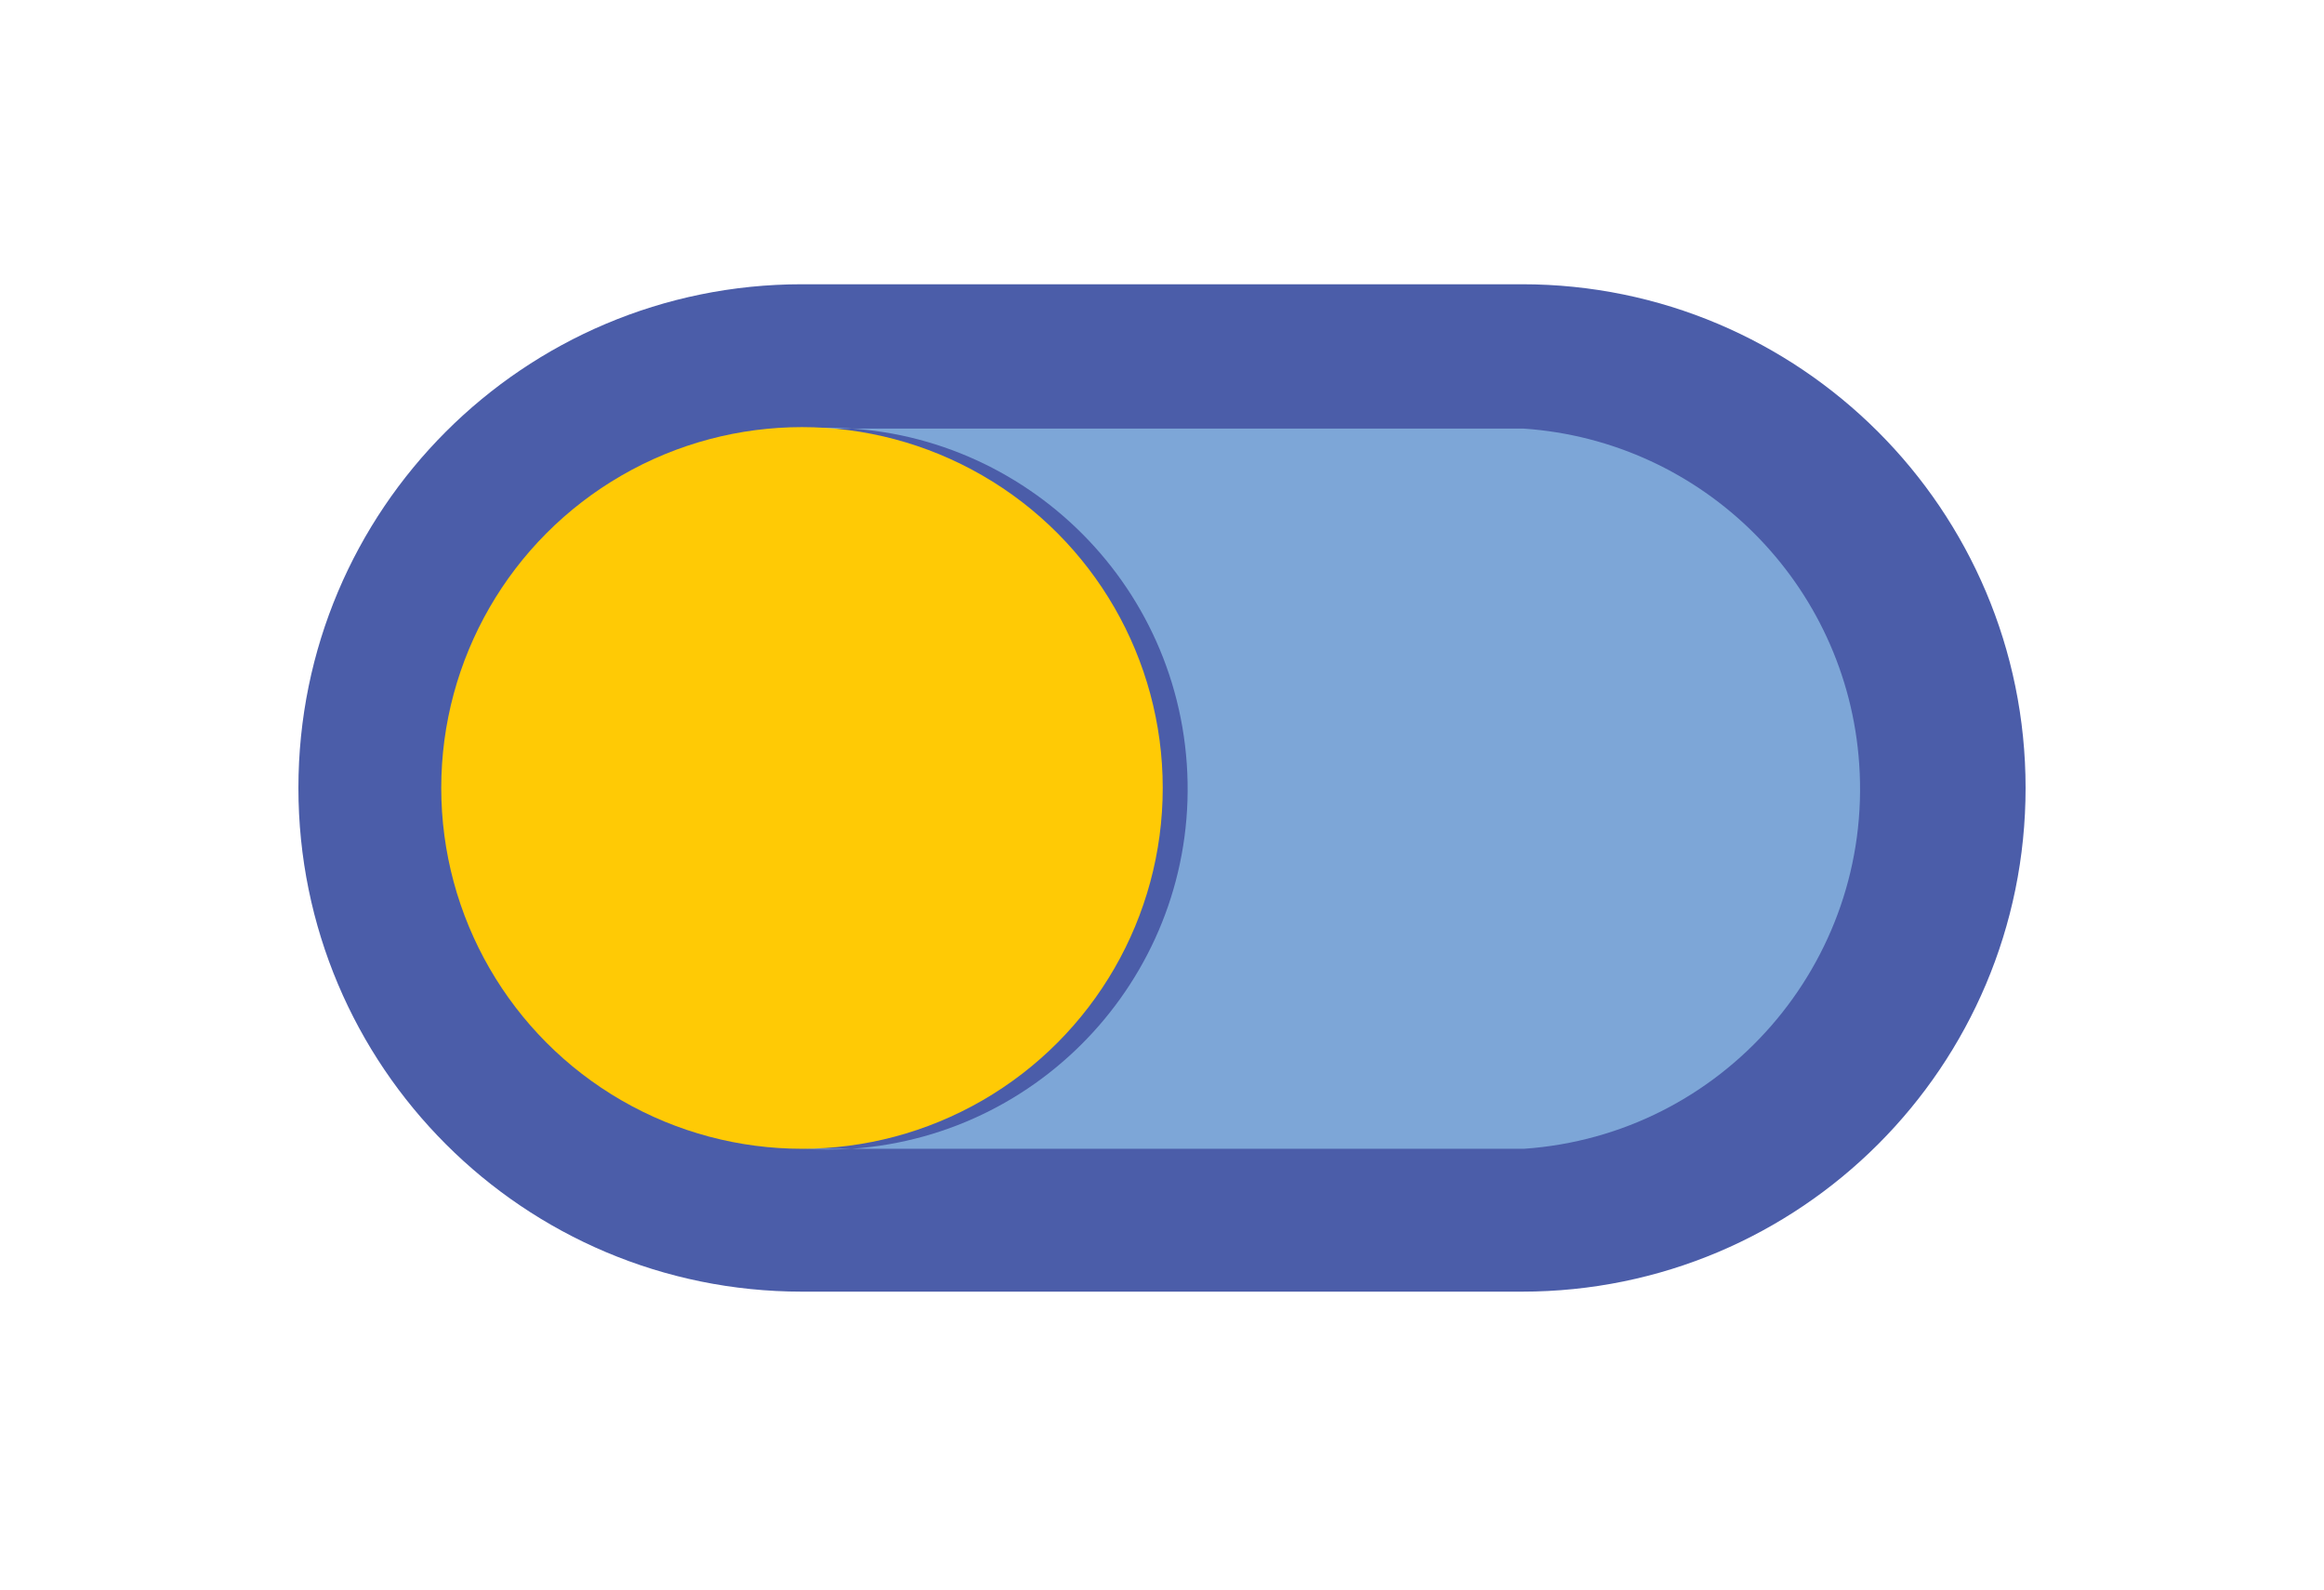 <?xml version="1.0" encoding="utf-8"?>
<!-- Generator: Adobe Illustrator 26.0.2, SVG Export Plug-In . SVG Version: 6.00 Build 0)  -->
<svg version="1.1" id="Layer_1" xmlns="http://www.w3.org/2000/svg" xmlns:xlink="http://www.w3.org/1999/xlink" x="0px" y="0px"
	 viewBox="0 0 473.5 323.9" style="enable-background:new 0 0 473.5 323.9;" xml:space="preserve">
<style type="text/css">
	.st0{fill:#4B5DA9;}
	.st1{fill:#7DA6D7;}
	.st2{fill:#FFCA05;}
	.st3{fill:none;}
</style>
<g>
	<g id="b287f418-185e-4170-b76b-d8243b5f1bb7">
		<g id="a425d126-f33c-4b4b-99a3-b9ac4758ce47">
			<g>
				<g>
					<path class="st0" d="M310.1,57.9H163.4c-56.7,0-102.6,45.9-102.6,102.6s45.9,102.6,102.6,102.6h146.7
						c56.7,0,102.6-45.9,102.6-102.6S366.7,57.9,310.1,57.9z"/>
					<g>
						<path class="st1" d="M310.4,87.3h-147c40.5-2.8,75.6,27.8,78.4,68.3s-27.8,75.6-68.3,78.4c-3.3,0.2-6.7,0.2-10,0h147
							c40.5-2.8,71.1-37.9,68.3-78.4C376.3,119,347.1,89.8,310.4,87.3z"/>
						<path class="st1" d="M162,234L162,234z"/>
						<path class="st1" d="M162,87.3L162,87.3z"/>
					</g>
					<circle class="st2" cx="163.4" cy="160.5" r="73.5"/>
				</g>
				<g>
					<rect class="st3" width="60.8" height="323.9"/>
					<rect x="412.7" class="st3" width="60.8" height="323.9"/>
					<rect class="st3" width="473.5" height="60.8"/>
					<rect y="263.1" class="st3" width="473.5" height="60.8"/>
				</g>
			</g>
		</g>
	</g>
</g>
</svg>
